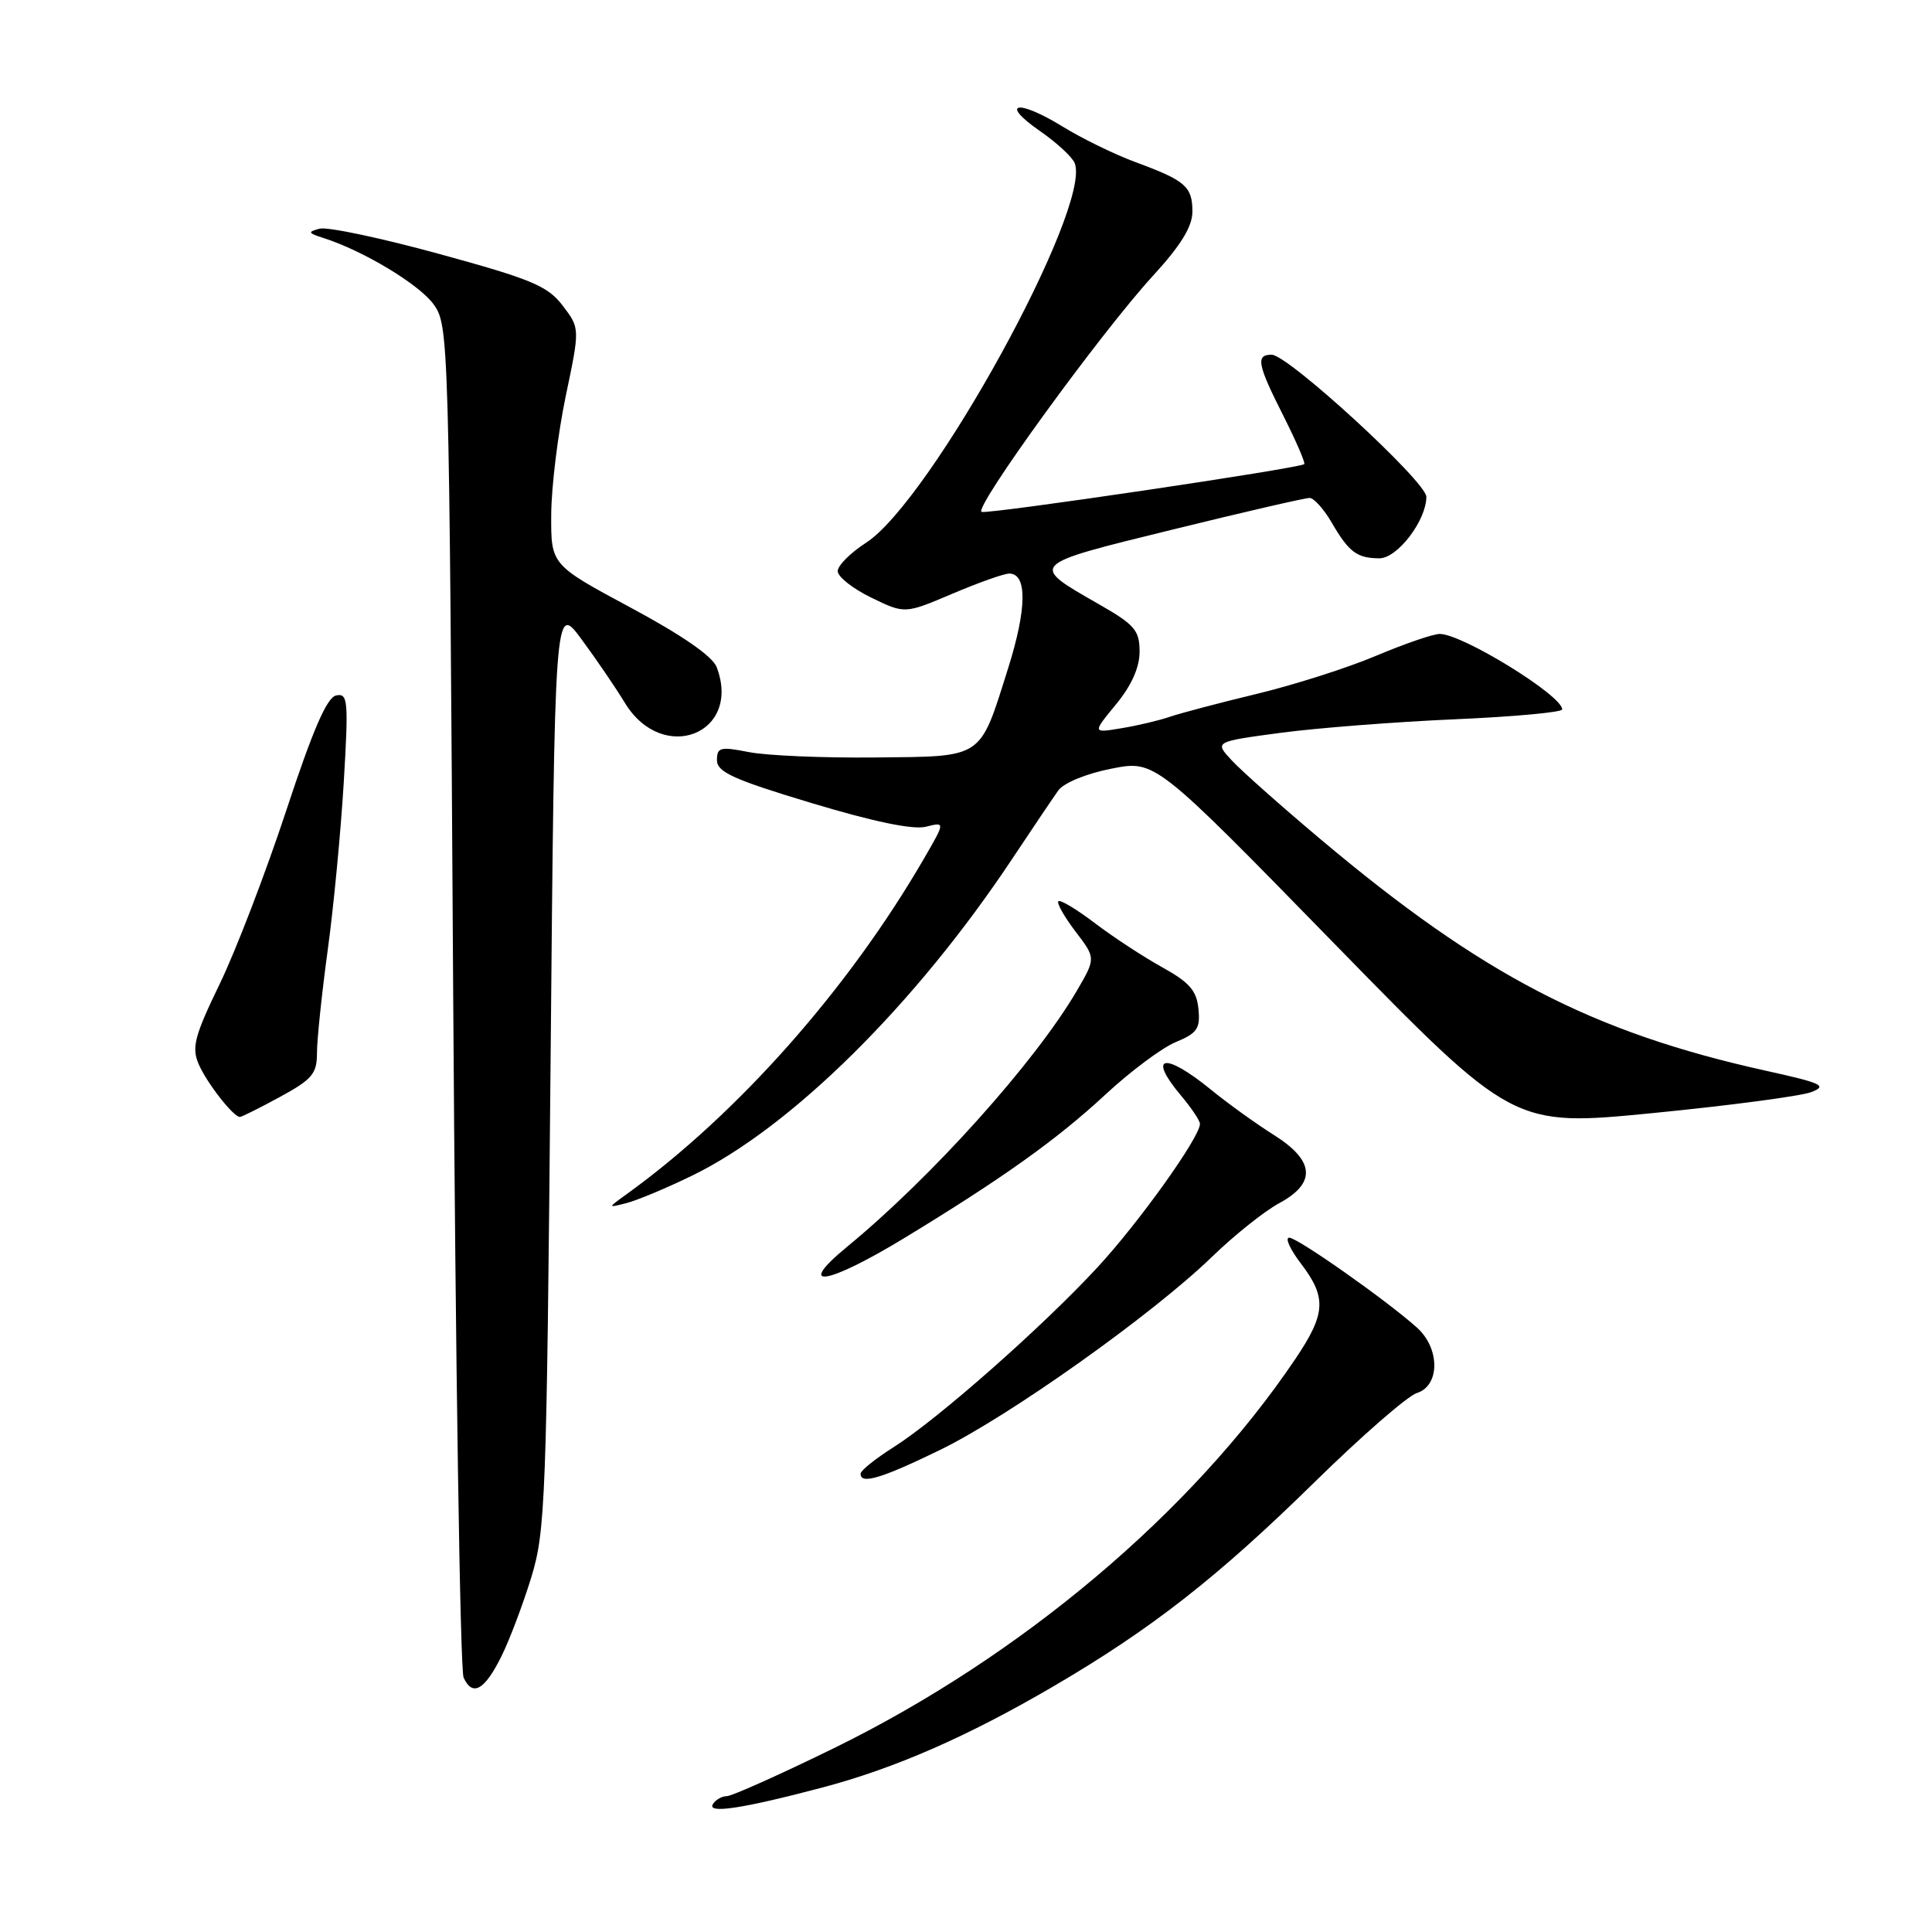 <?xml version="1.0" encoding="UTF-8" standalone="no"?>
<!DOCTYPE svg PUBLIC "-//W3C//DTD SVG 1.1//EN" "http://www.w3.org/Graphics/SVG/1.1/DTD/svg11.dtd" >
<svg xmlns="http://www.w3.org/2000/svg" xmlns:xlink="http://www.w3.org/1999/xlink" version="1.1" viewBox="0 0 256 256">
 <g >
 <path fill="currentColor"
d=" M 108.95 236.86 C 118.57 234.32 128.24 230.09 139.65 223.41 C 152.63 215.81 161.35 208.99 174.25 196.33 C 180.44 190.26 186.51 184.97 187.75 184.58 C 190.82 183.61 190.82 178.66 187.75 175.91 C 183.75 172.32 171.93 164.00 170.83 164.00 C 170.24 164.00 170.94 165.54 172.38 167.43 C 175.81 171.93 175.69 174.06 171.64 180.07 C 157.95 200.39 135.29 219.50 110.50 231.64 C 103.35 235.14 96.96 238.00 96.31 238.00 C 95.65 238.00 94.82 238.48 94.46 239.06 C 93.66 240.37 98.44 239.64 108.95 236.86 Z  M 66.45 219.45 C 67.53 217.28 69.30 212.57 70.40 209.00 C 72.27 202.90 72.43 198.71 72.95 141.20 C 73.50 79.90 73.50 79.90 77.05 84.70 C 79.00 87.34 81.59 91.14 82.81 93.15 C 87.82 101.36 98.32 97.24 94.96 88.39 C 94.41 86.96 90.35 84.15 83.56 80.51 C 73.00 74.84 73.00 74.84 73.04 68.17 C 73.06 64.50 73.93 57.45 74.96 52.50 C 76.85 43.50 76.85 43.50 74.56 40.50 C 72.57 37.89 70.44 37.00 58.24 33.66 C 50.52 31.54 43.37 30.03 42.35 30.30 C 40.73 30.73 40.80 30.88 42.87 31.54 C 48.13 33.22 55.52 37.66 57.45 40.32 C 59.47 43.10 59.51 44.44 60.05 131.82 C 60.36 180.59 60.97 221.31 61.43 222.29 C 62.61 224.87 64.22 223.96 66.45 219.45 Z  M 124.55 192.13 C 133.70 187.68 152.70 174.18 160.58 166.55 C 163.54 163.68 167.55 160.48 169.48 159.44 C 174.46 156.76 174.22 153.79 168.75 150.36 C 166.41 148.89 162.65 146.18 160.40 144.34 C 154.25 139.34 151.99 139.82 156.50 145.18 C 157.88 146.82 159.00 148.50 159.00 148.92 C 159.00 150.68 150.95 161.95 145.43 167.92 C 138.15 175.80 124.27 188.05 118.42 191.75 C 116.03 193.26 114.06 194.84 114.04 195.25 C 113.96 196.75 116.77 195.92 124.55 192.13 Z  M 119.79 164.07 C 132.81 156.16 140.07 150.98 146.49 145.02 C 149.80 141.95 153.99 138.82 155.80 138.08 C 158.64 136.90 159.06 136.29 158.80 133.68 C 158.56 131.26 157.60 130.16 154.00 128.17 C 151.53 126.80 147.52 124.18 145.09 122.33 C 142.67 120.49 140.49 119.18 140.24 119.42 C 140.00 119.67 141.02 121.47 142.50 123.42 C 145.21 126.96 145.21 126.96 142.67 131.31 C 137.13 140.76 123.48 155.96 112.25 165.20 C 105.27 170.94 109.52 170.31 119.79 164.07 Z  M 91.64 155.81 C 104.83 149.42 121.37 133.04 134.23 113.64 C 136.84 109.71 139.54 105.71 140.23 104.74 C 140.96 103.73 143.96 102.50 147.28 101.85 C 153.06 100.71 153.06 100.71 176.78 125.01 C 200.50 149.30 200.50 149.30 219.00 147.49 C 229.18 146.49 238.62 145.24 240.00 144.71 C 242.19 143.87 241.43 143.52 234.00 141.88 C 210.95 136.78 196.39 129.22 175.00 111.22 C 169.78 106.83 164.47 102.12 163.21 100.75 C 160.91 98.28 160.91 98.28 169.71 97.10 C 174.54 96.46 184.91 95.65 192.75 95.31 C 200.59 94.97 207.00 94.38 207.00 94.00 C 207.00 92.15 193.77 84.00 190.77 84.00 C 189.91 84.00 186.12 85.30 182.35 86.89 C 178.58 88.49 171.45 90.76 166.50 91.95 C 161.55 93.14 156.38 94.51 155.00 94.98 C 153.62 95.46 150.75 96.14 148.62 96.49 C 144.74 97.14 144.74 97.14 147.87 93.34 C 149.93 90.84 151.00 88.45 151.00 86.35 C 151.00 83.52 150.36 82.78 145.62 80.07 C 136.33 74.75 136.20 74.88 155.30 70.19 C 164.76 67.86 172.97 65.97 173.53 65.98 C 174.10 65.99 175.42 67.46 176.46 69.25 C 178.74 73.17 179.80 73.96 182.76 73.98 C 185.15 74.00 188.99 68.98 189.00 65.83 C 189.00 63.84 170.67 47.00 168.50 47.00 C 166.36 47.00 166.60 48.27 170.07 55.13 C 171.75 58.47 172.99 61.34 172.82 61.50 C 172.23 62.05 130.97 68.16 130.07 67.83 C 128.93 67.41 145.80 44.16 152.75 36.57 C 156.47 32.52 158.00 30.02 158.00 28.04 C 158.00 24.72 157.09 23.93 150.50 21.50 C 147.75 20.49 143.36 18.35 140.75 16.74 C 134.79 13.08 132.37 13.60 137.81 17.37 C 140.03 18.91 142.10 20.82 142.41 21.63 C 144.68 27.53 123.30 66.41 114.75 71.92 C 112.69 73.25 111.00 74.94 111.00 75.68 C 111.00 76.42 113.00 78.00 115.45 79.19 C 119.89 81.35 119.89 81.35 126.20 78.67 C 129.66 77.20 133.05 76.00 133.73 76.00 C 136.13 76.00 136.07 80.66 133.58 88.55 C 129.75 100.69 130.45 100.22 115.93 100.37 C 109.09 100.44 101.59 100.12 99.25 99.66 C 95.44 98.91 95.00 99.02 95.00 100.73 C 95.00 102.30 97.20 103.30 107.54 106.41 C 115.73 108.88 120.98 109.97 122.67 109.55 C 125.25 108.90 125.25 108.90 122.47 113.70 C 112.44 131.03 97.70 147.67 82.97 158.28 C 80.50 160.06 80.50 160.06 83.00 159.42 C 84.38 159.07 88.27 157.45 91.64 155.81 Z  M 37.11 145.34 C 41.37 143.02 42.00 142.28 42.00 139.52 C 42.00 137.77 42.64 131.66 43.42 125.92 C 44.21 120.19 45.16 110.17 45.55 103.65 C 46.19 92.80 46.11 91.83 44.54 92.15 C 43.32 92.40 41.46 96.69 37.92 107.43 C 35.21 115.64 31.25 125.97 29.11 130.38 C 25.80 137.22 25.38 138.77 26.30 140.95 C 27.35 143.43 30.91 148.00 31.79 148.00 C 32.03 148.00 34.43 146.80 37.11 145.34 Z "/>
</g>
</svg>